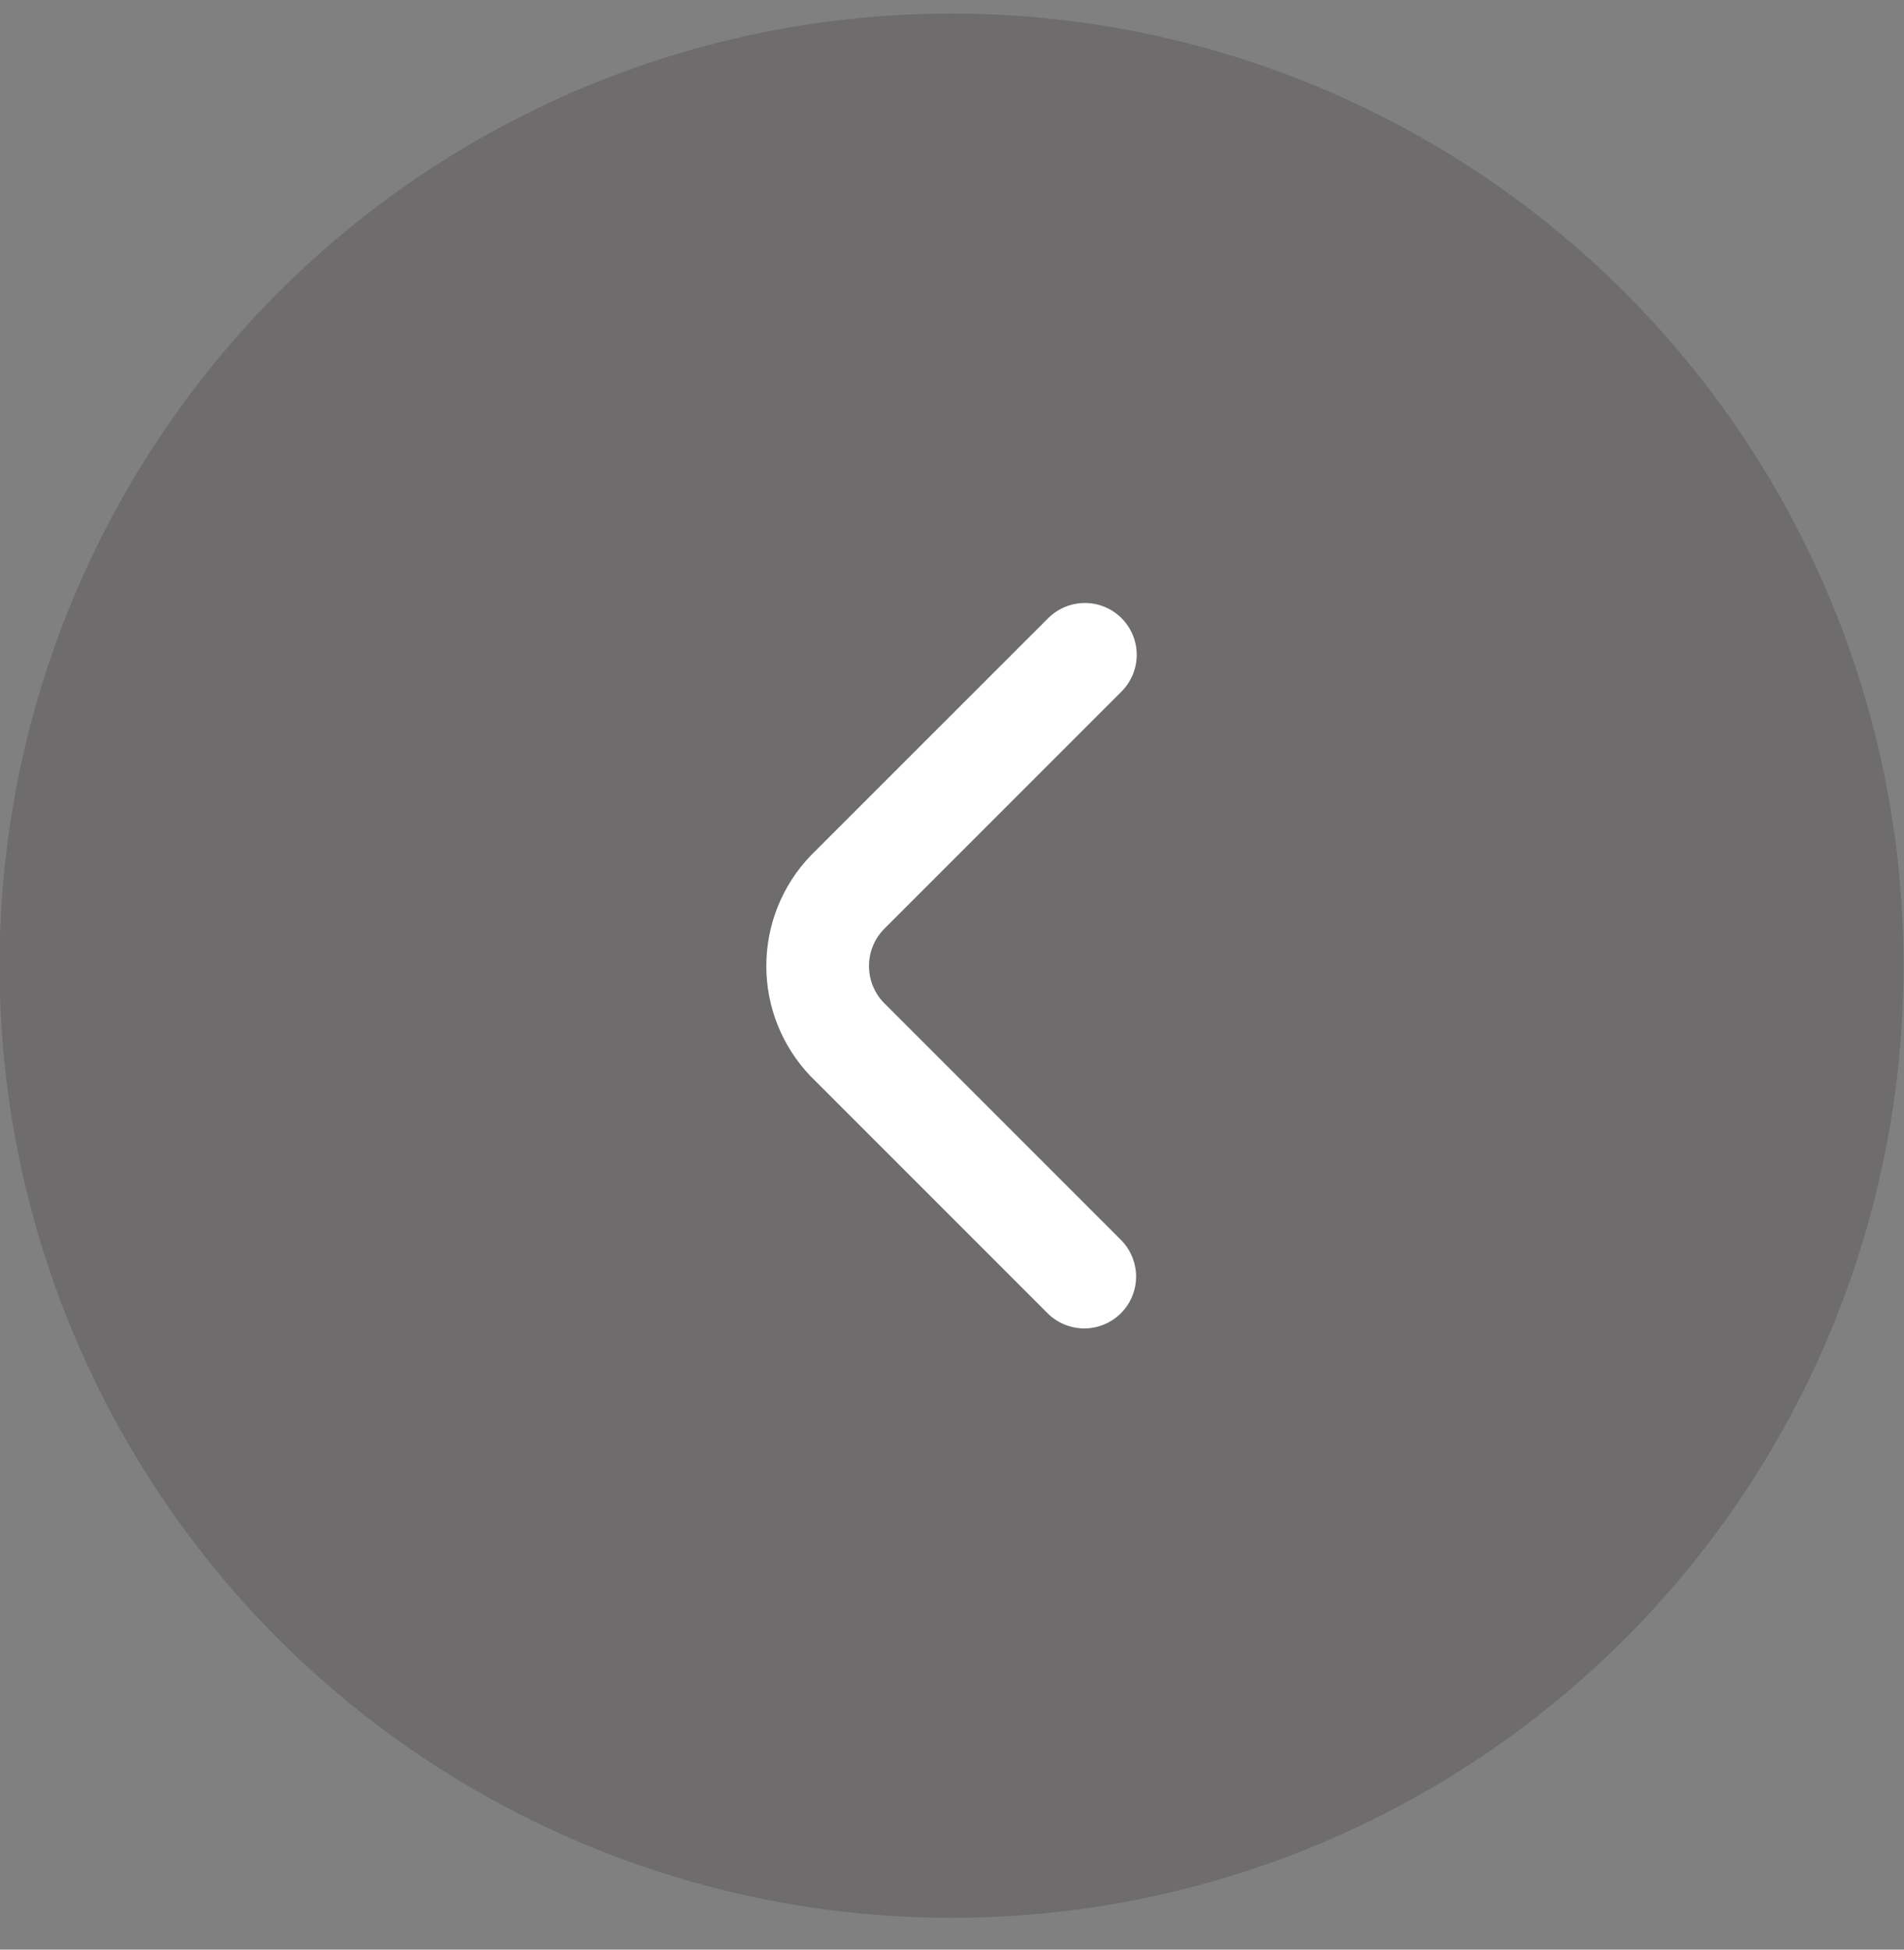 <svg width="42" height="43" viewBox="0 0 42 43" fill="none" xmlns="http://www.w3.org/2000/svg">
<rect x="0" y="0" width="42" height="43" fill="#808080" stroke="none"/>
<circle cx="21" cy="21" r="21" transform="matrix(1 0 0 -1 -0.01 42.299)" fill="#453C3C" fill-opacity="0.3"/>
<path d="M25.075 14.443C25.075 14.746 24.954 15.037 24.74 15.251L19.494 20.497C19.285 20.715 19.169 21.004 19.169 21.306C19.169 21.607 19.285 21.897 19.494 22.114L24.74 27.36C24.948 27.576 25.063 27.865 25.061 28.165C25.058 28.465 24.938 28.752 24.726 28.964C24.514 29.176 24.227 29.296 23.927 29.299C23.627 29.301 23.338 29.186 23.122 28.978L17.876 23.732C17.252 23.078 16.904 22.209 16.904 21.305C16.904 20.401 17.252 19.532 17.876 18.878L23.122 13.634C23.282 13.474 23.486 13.365 23.708 13.321C23.93 13.277 24.16 13.299 24.369 13.386C24.578 13.472 24.756 13.619 24.882 13.807C25.008 13.995 25.075 14.216 25.075 14.443Z" fill="white"/>
</svg>
